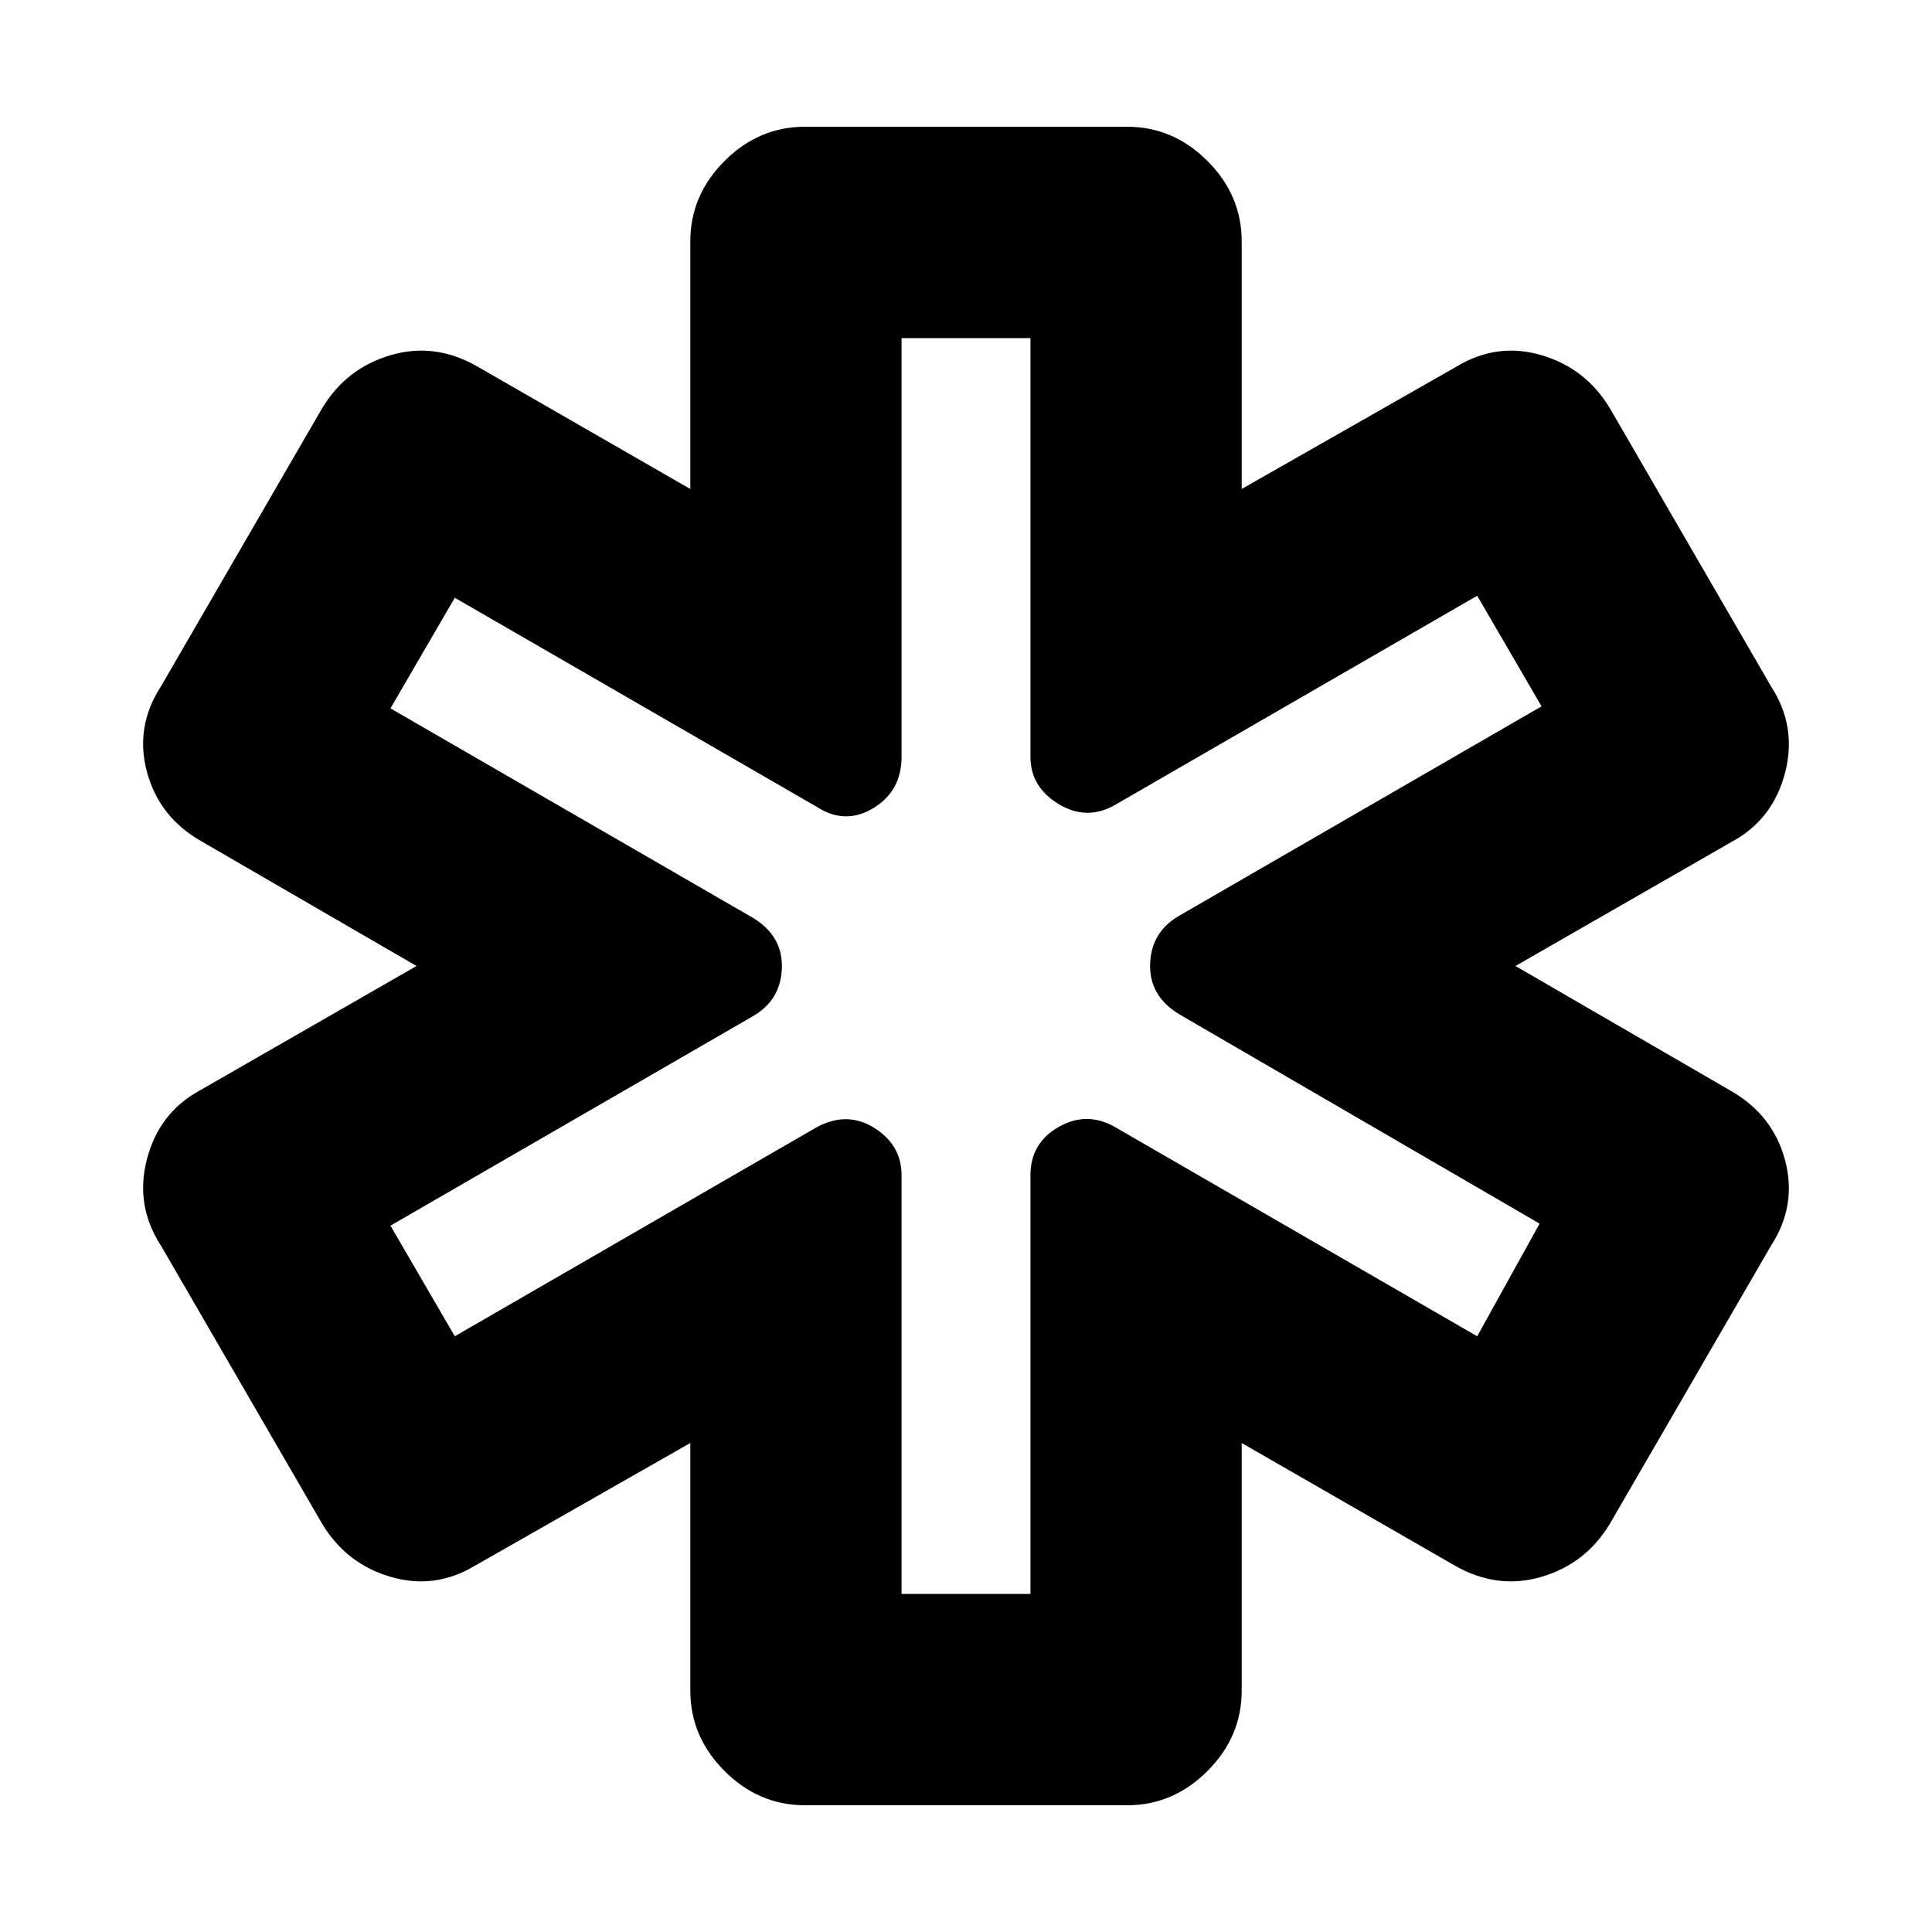 <svg xmlns="http://www.w3.org/2000/svg" height="20" width="20"><path d="M8.333 18.688Q7.854 18.688 7.5 18.333Q7.146 17.979 7.146 17.5V14.938L4.917 16.208Q4.5 16.458 4.042 16.323Q3.583 16.188 3.333 15.771L1.667 12.896Q1.396 12.479 1.521 12Q1.646 11.521 2.062 11.292L4.312 10L2.083 8.708Q1.646 8.458 1.521 7.99Q1.396 7.521 1.667 7.104L3.333 4.229Q3.583 3.812 4.042 3.677Q4.5 3.542 4.938 3.792L7.146 5.062V2.5Q7.146 2.021 7.5 1.667Q7.854 1.312 8.333 1.312H11.667Q12.146 1.312 12.5 1.667Q12.854 2.021 12.854 2.5V5.062L15.083 3.792Q15.5 3.542 15.958 3.677Q16.417 3.812 16.667 4.229L18.333 7.104Q18.604 7.521 18.479 8Q18.354 8.479 17.938 8.708L15.688 10L17.917 11.292Q18.354 11.542 18.479 12.01Q18.604 12.479 18.333 12.896L16.667 15.771Q16.417 16.188 15.958 16.323Q15.5 16.458 15.062 16.208L12.854 14.938V17.5Q12.854 17.979 12.5 18.333Q12.146 18.688 11.667 18.688ZM9.333 16.5H10.667V12.167Q10.667 11.833 10.958 11.667Q11.25 11.5 11.542 11.667L15.292 13.833L15.938 12.667L12.208 10.5Q11.896 10.312 11.906 9.979Q11.917 9.646 12.208 9.479L15.958 7.312L15.292 6.167L11.542 8.333Q11.25 8.5 10.958 8.323Q10.667 8.146 10.667 7.833V3.5H9.333V7.833Q9.333 8.188 9.042 8.365Q8.75 8.542 8.458 8.354L4.708 6.188L4.042 7.333L7.792 9.5Q8.104 9.688 8.094 10.021Q8.083 10.354 7.792 10.521L4.042 12.688L4.708 13.833L8.458 11.667Q8.771 11.5 9.052 11.677Q9.333 11.854 9.333 12.167ZM10 10Q10 10 10 10Q10 10 10 10Q10 10 10 10Q10 10 10 10Q10 10 10 10Q10 10 10 10Q10 10 10 10Q10 10 10 10Q10 10 10 10Q10 10 10 10Q10 10 10 10Q10 10 10 10Z"/></svg>